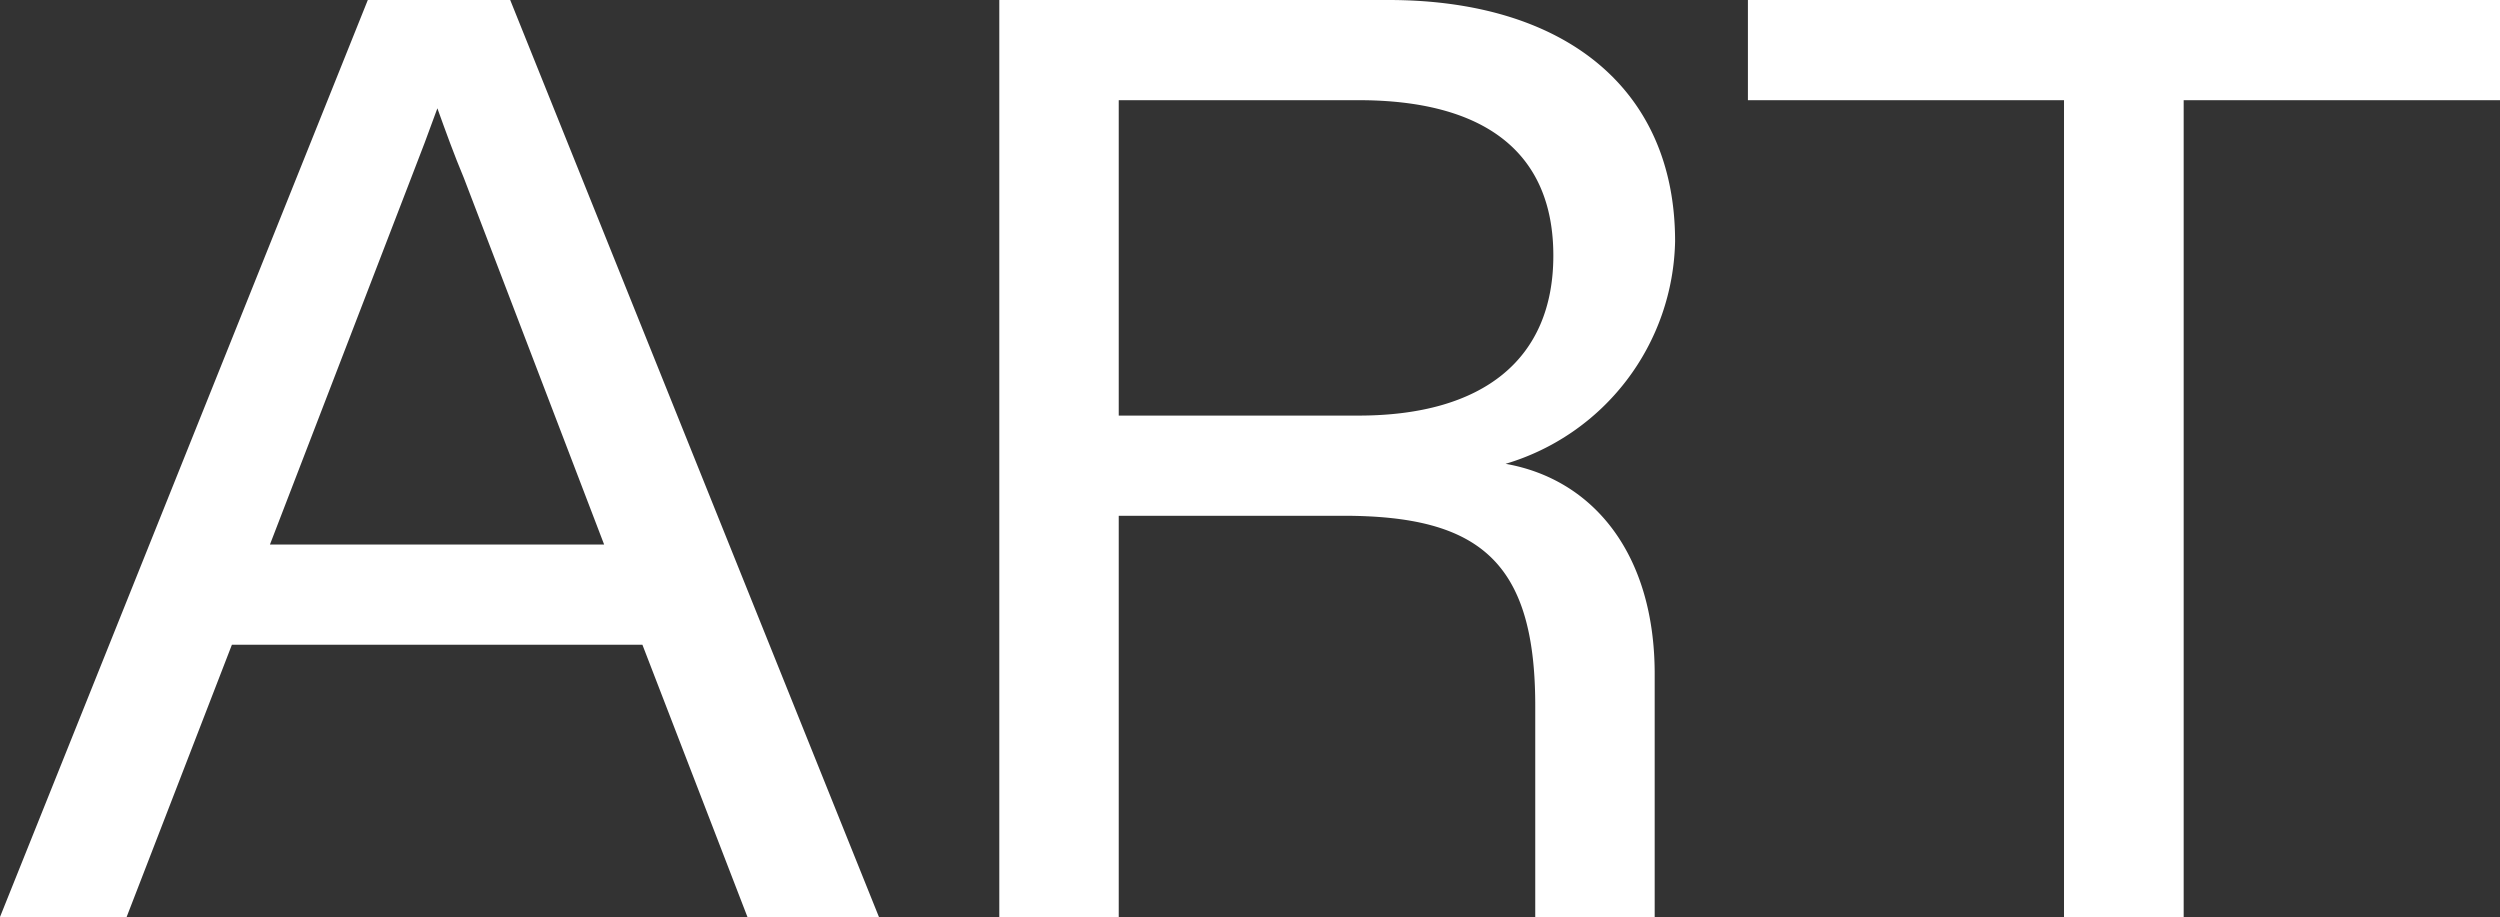 <svg xmlns="http://www.w3.org/2000/svg" viewBox="0 0 107.8 39.54"><rect x="0" y="0" width="107.8" height="39.54" fill="#333333" stroke="none"/><defs><style>.cls-1{fill:#FFFFFF;}</style></defs><title>Asset 5</title><g id="Layer_2" data-name="Layer 2"><g id="Layer_1-2" data-name="Layer 1"><path class="cls-1" d="M27.7,27.8H10L5.46,39.54H0L15.86,0H22l15.9,39.54H32.23Zm-1.65-4.32L20,7.67c-.42-1-.78-2-1.14-3-.36,1-.72,1.95-1.13,3L11.64,23.48Z"/><path class="cls-1" d="M43.09,0H59.87c7.52,0,12.36,3.76,12.36,10.4A10.22,10.22,0,0,1,64.92,20c3.76.66,6.43,3.86,6.43,9.06v10.5H66.2V30.43c0-6.23-2.42-8.19-8.28-8.19H48.24v17.3H43.09ZM58.58,17.92c5.36,0,8.4-2.42,8.4-6.9s-3-6.7-8.4-6.7H48.24v13.6Z"/><path class="cls-1" d="M89,4.32H75.37V0H107.8V4.32H94.16V39.54H89Z"/></g></g></svg>